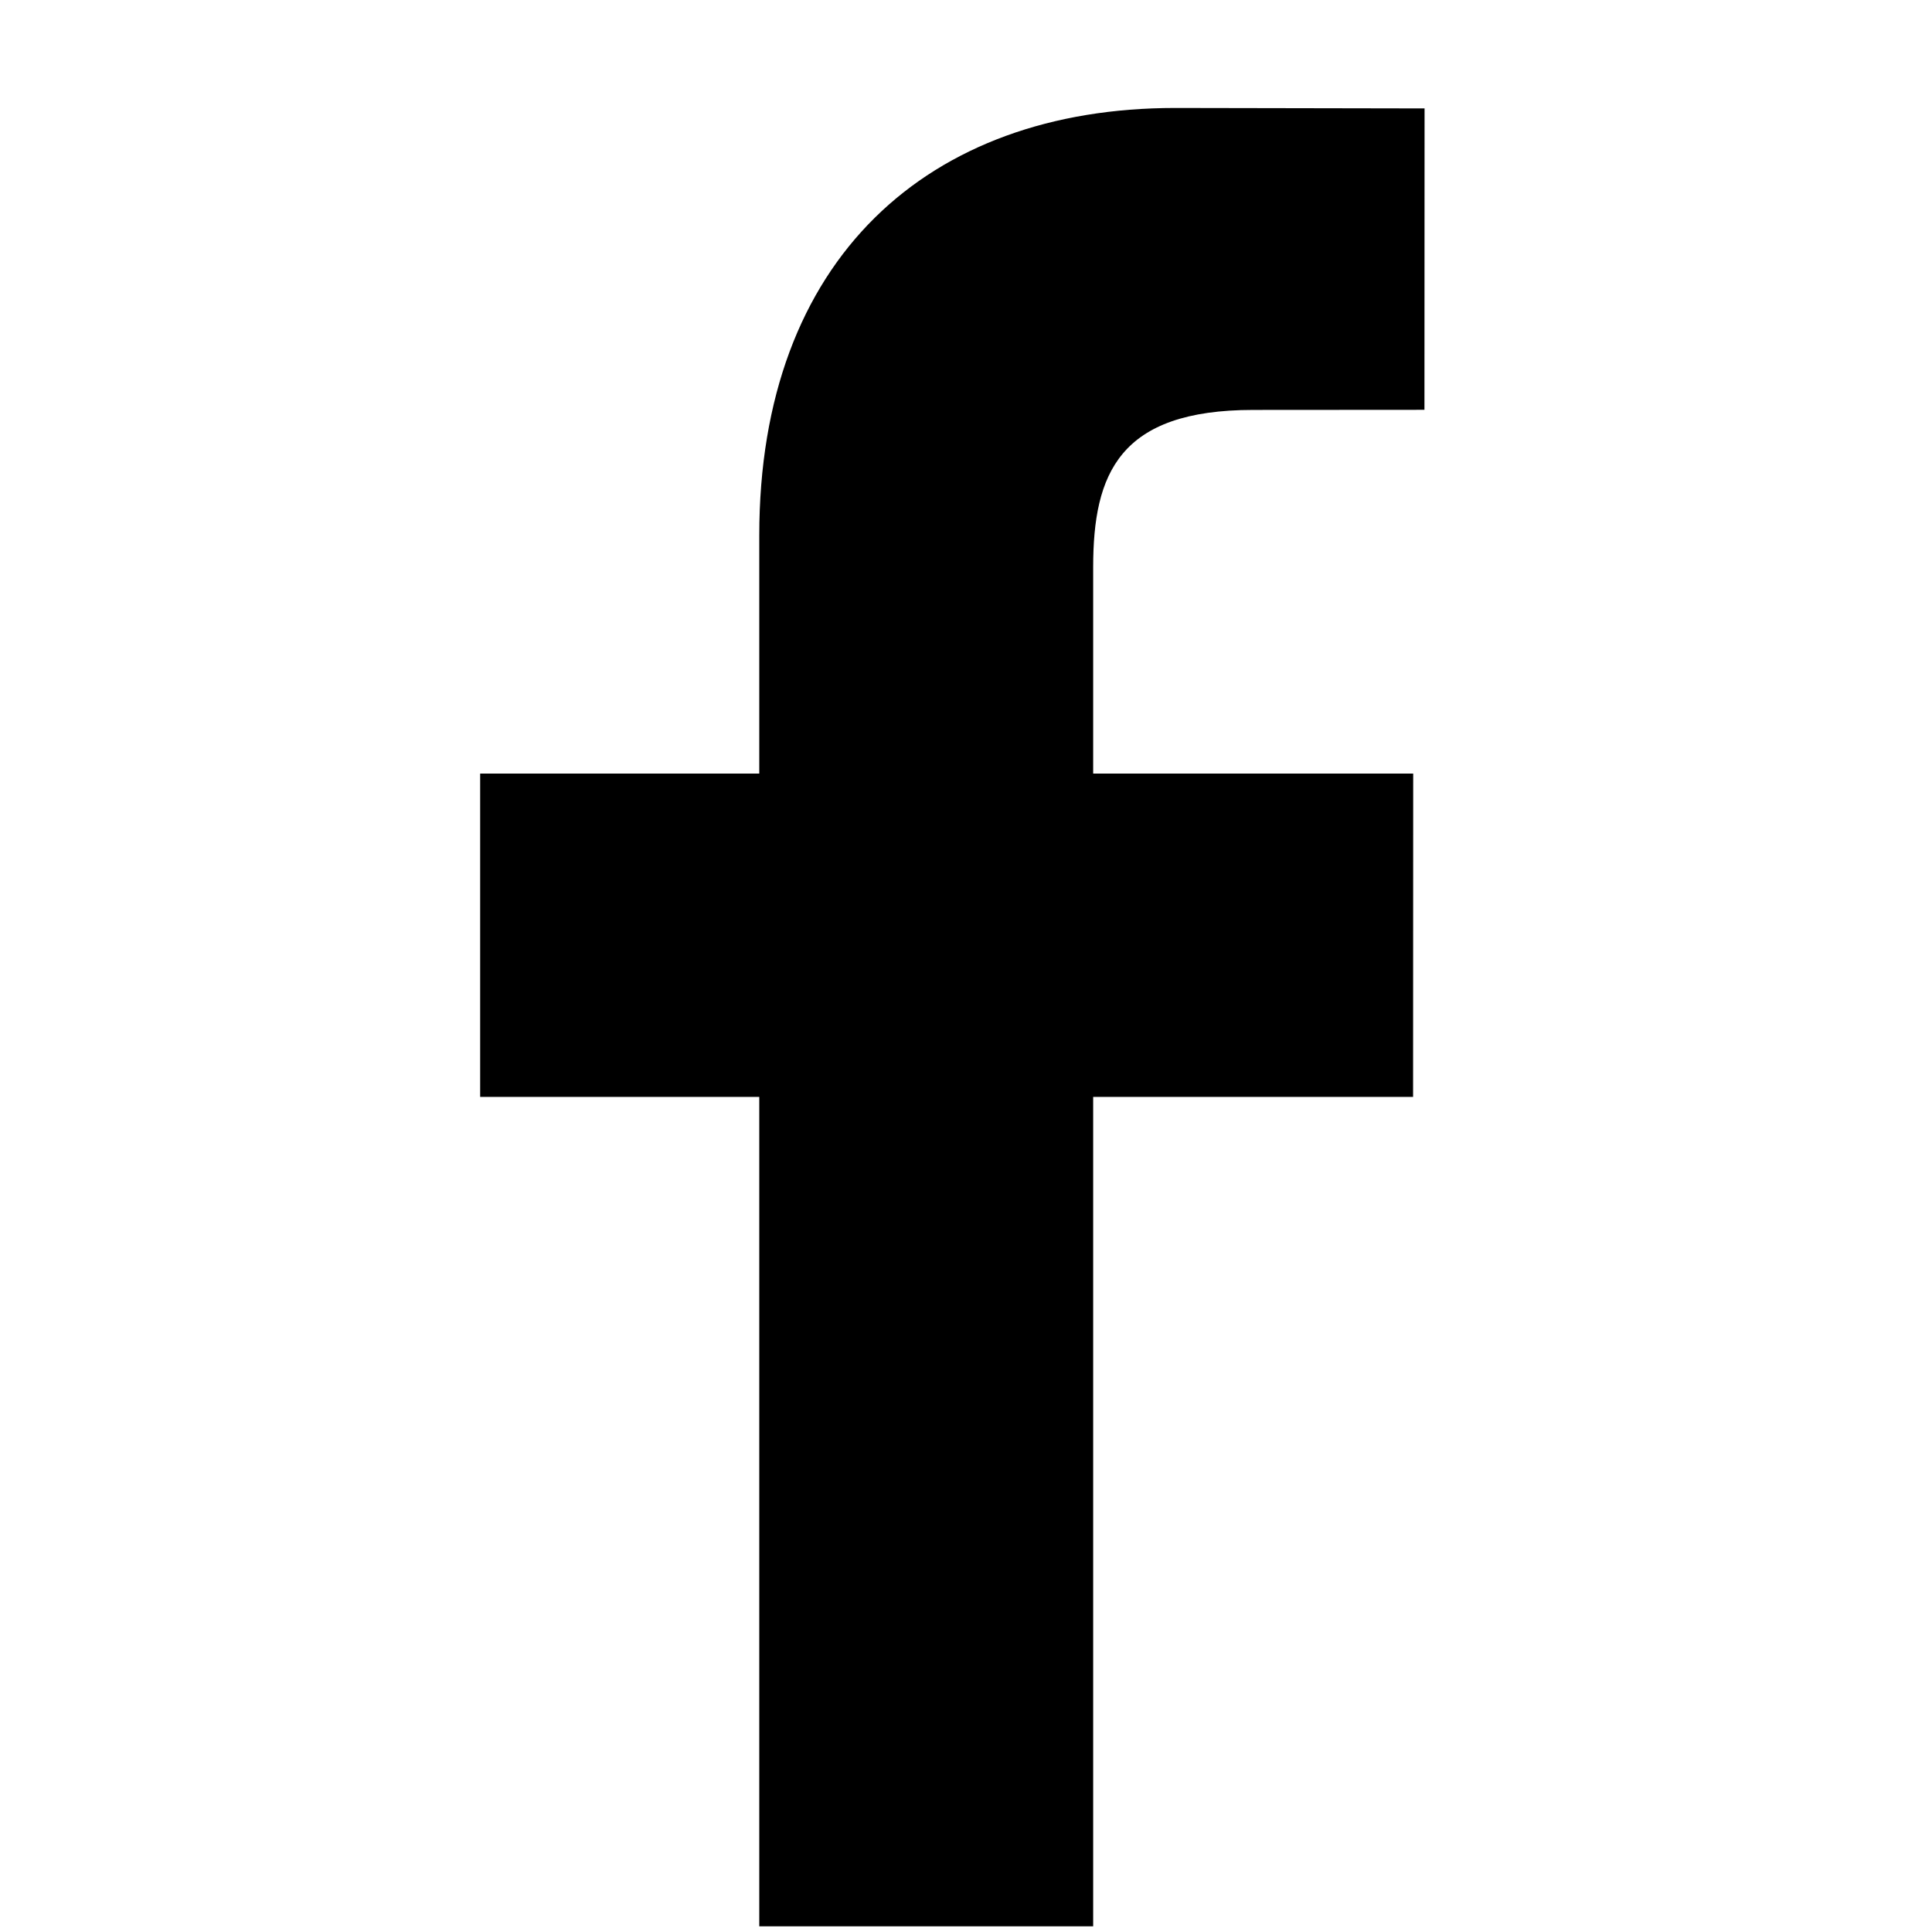 <svg width="17" height="17" viewBox="0 0 17 17" fill="none" xmlns="http://www.w3.org/2000/svg">
<path d="M12.534 3.606L11.028 3.607C9.847 3.607 9.619 4.168 9.619 4.991V6.807H12.435L12.434 9.652H9.619V16.95H6.681V9.652H4.225V6.807H6.681V4.71C6.681 2.276 8.168 0.95 10.34 0.95L12.535 0.954L12.534 3.606Z" fill="black"/>
</svg>
